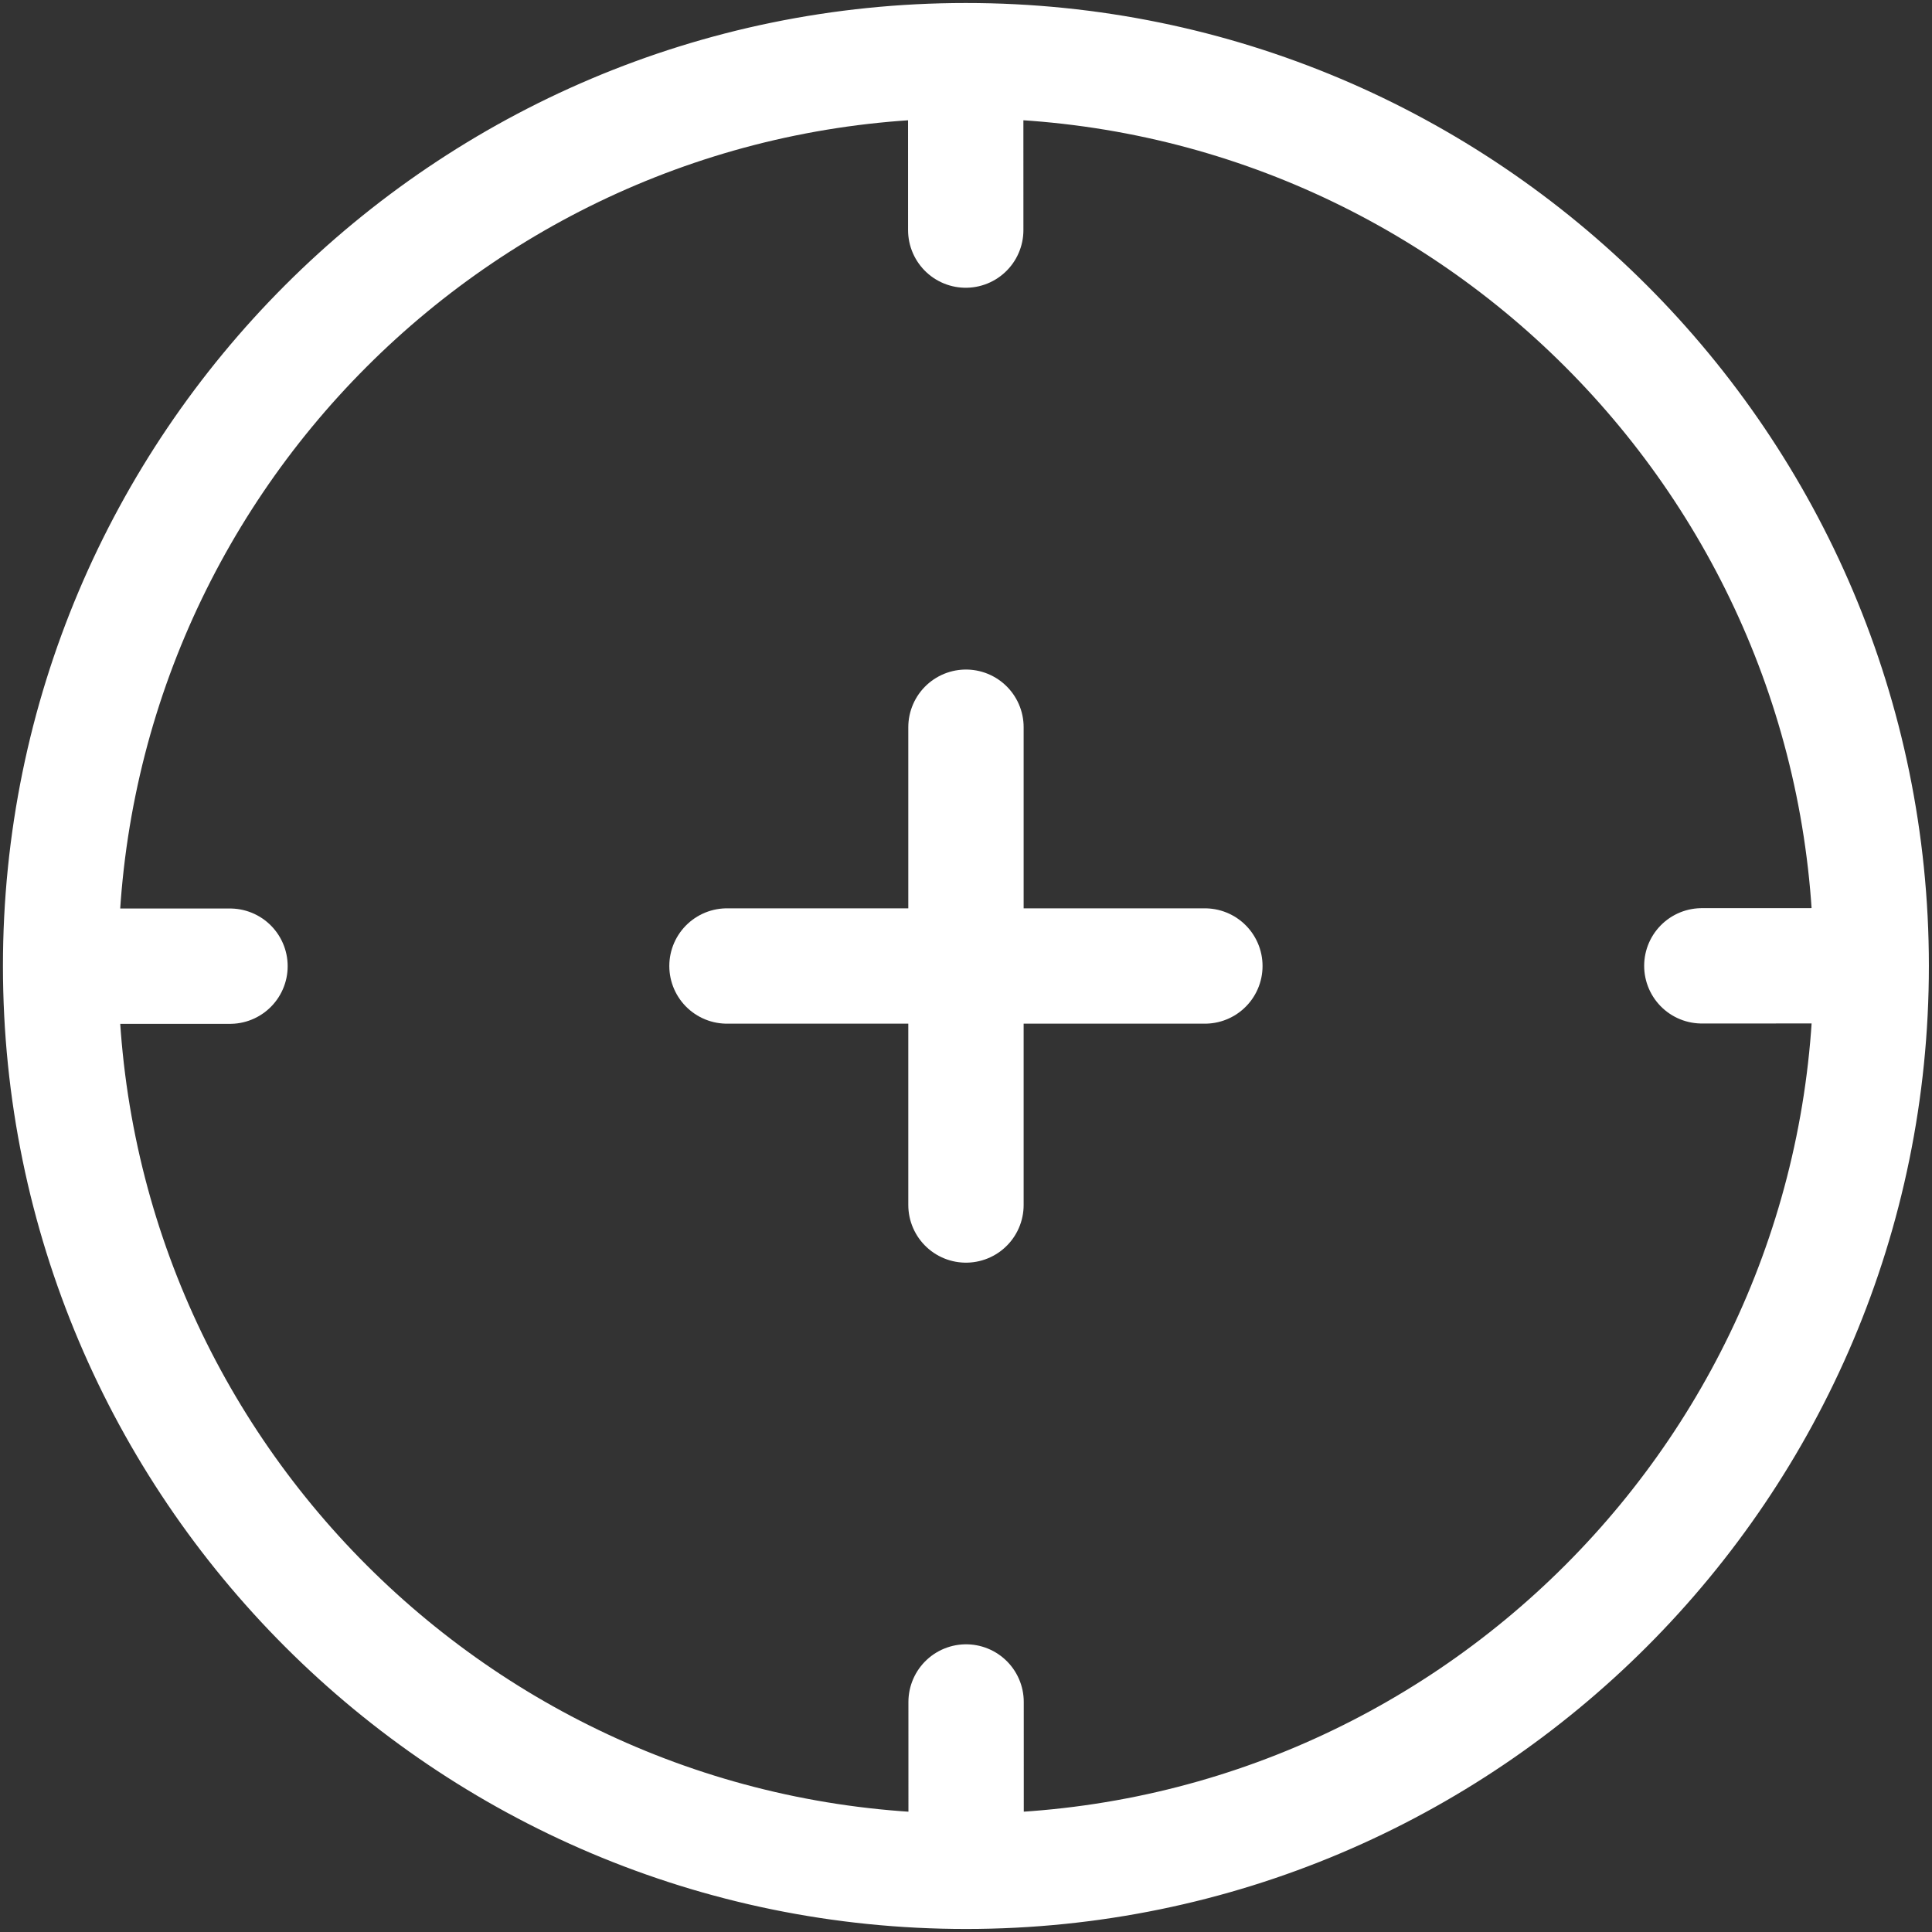 <svg width="67" height="67" viewBox="0 0 67 67" fill="none" xmlns="http://www.w3.org/2000/svg">
<rect x="0" y="0" width="67" height="67" fill="#333333" stroke="none"/>
<path d="M33.503 59.023L33.504 64.372M59.018 33.494L64.369 33.492M33.491 7.979L33.49 2.628M7.976 33.506L2.625 33.507M33.504 64.895C16.177 64.899 2.106 50.834 2.102 33.507C2.098 16.18 16.163 2.108 33.49 2.104C50.817 2.1 64.888 16.165 64.892 33.492C64.896 50.82 50.831 64.891 33.504 64.895Z" stroke="white" stroke-width="4" stroke-linecap="round" stroke-linejoin="round"/>
<path d="M33.499 33.5H41.784M33.499 33.5V25.219M33.499 33.5H25.211M33.499 33.5V41.788" stroke="white" stroke-width="4" stroke-linecap="round" stroke-linejoin="round"/>
</svg>
